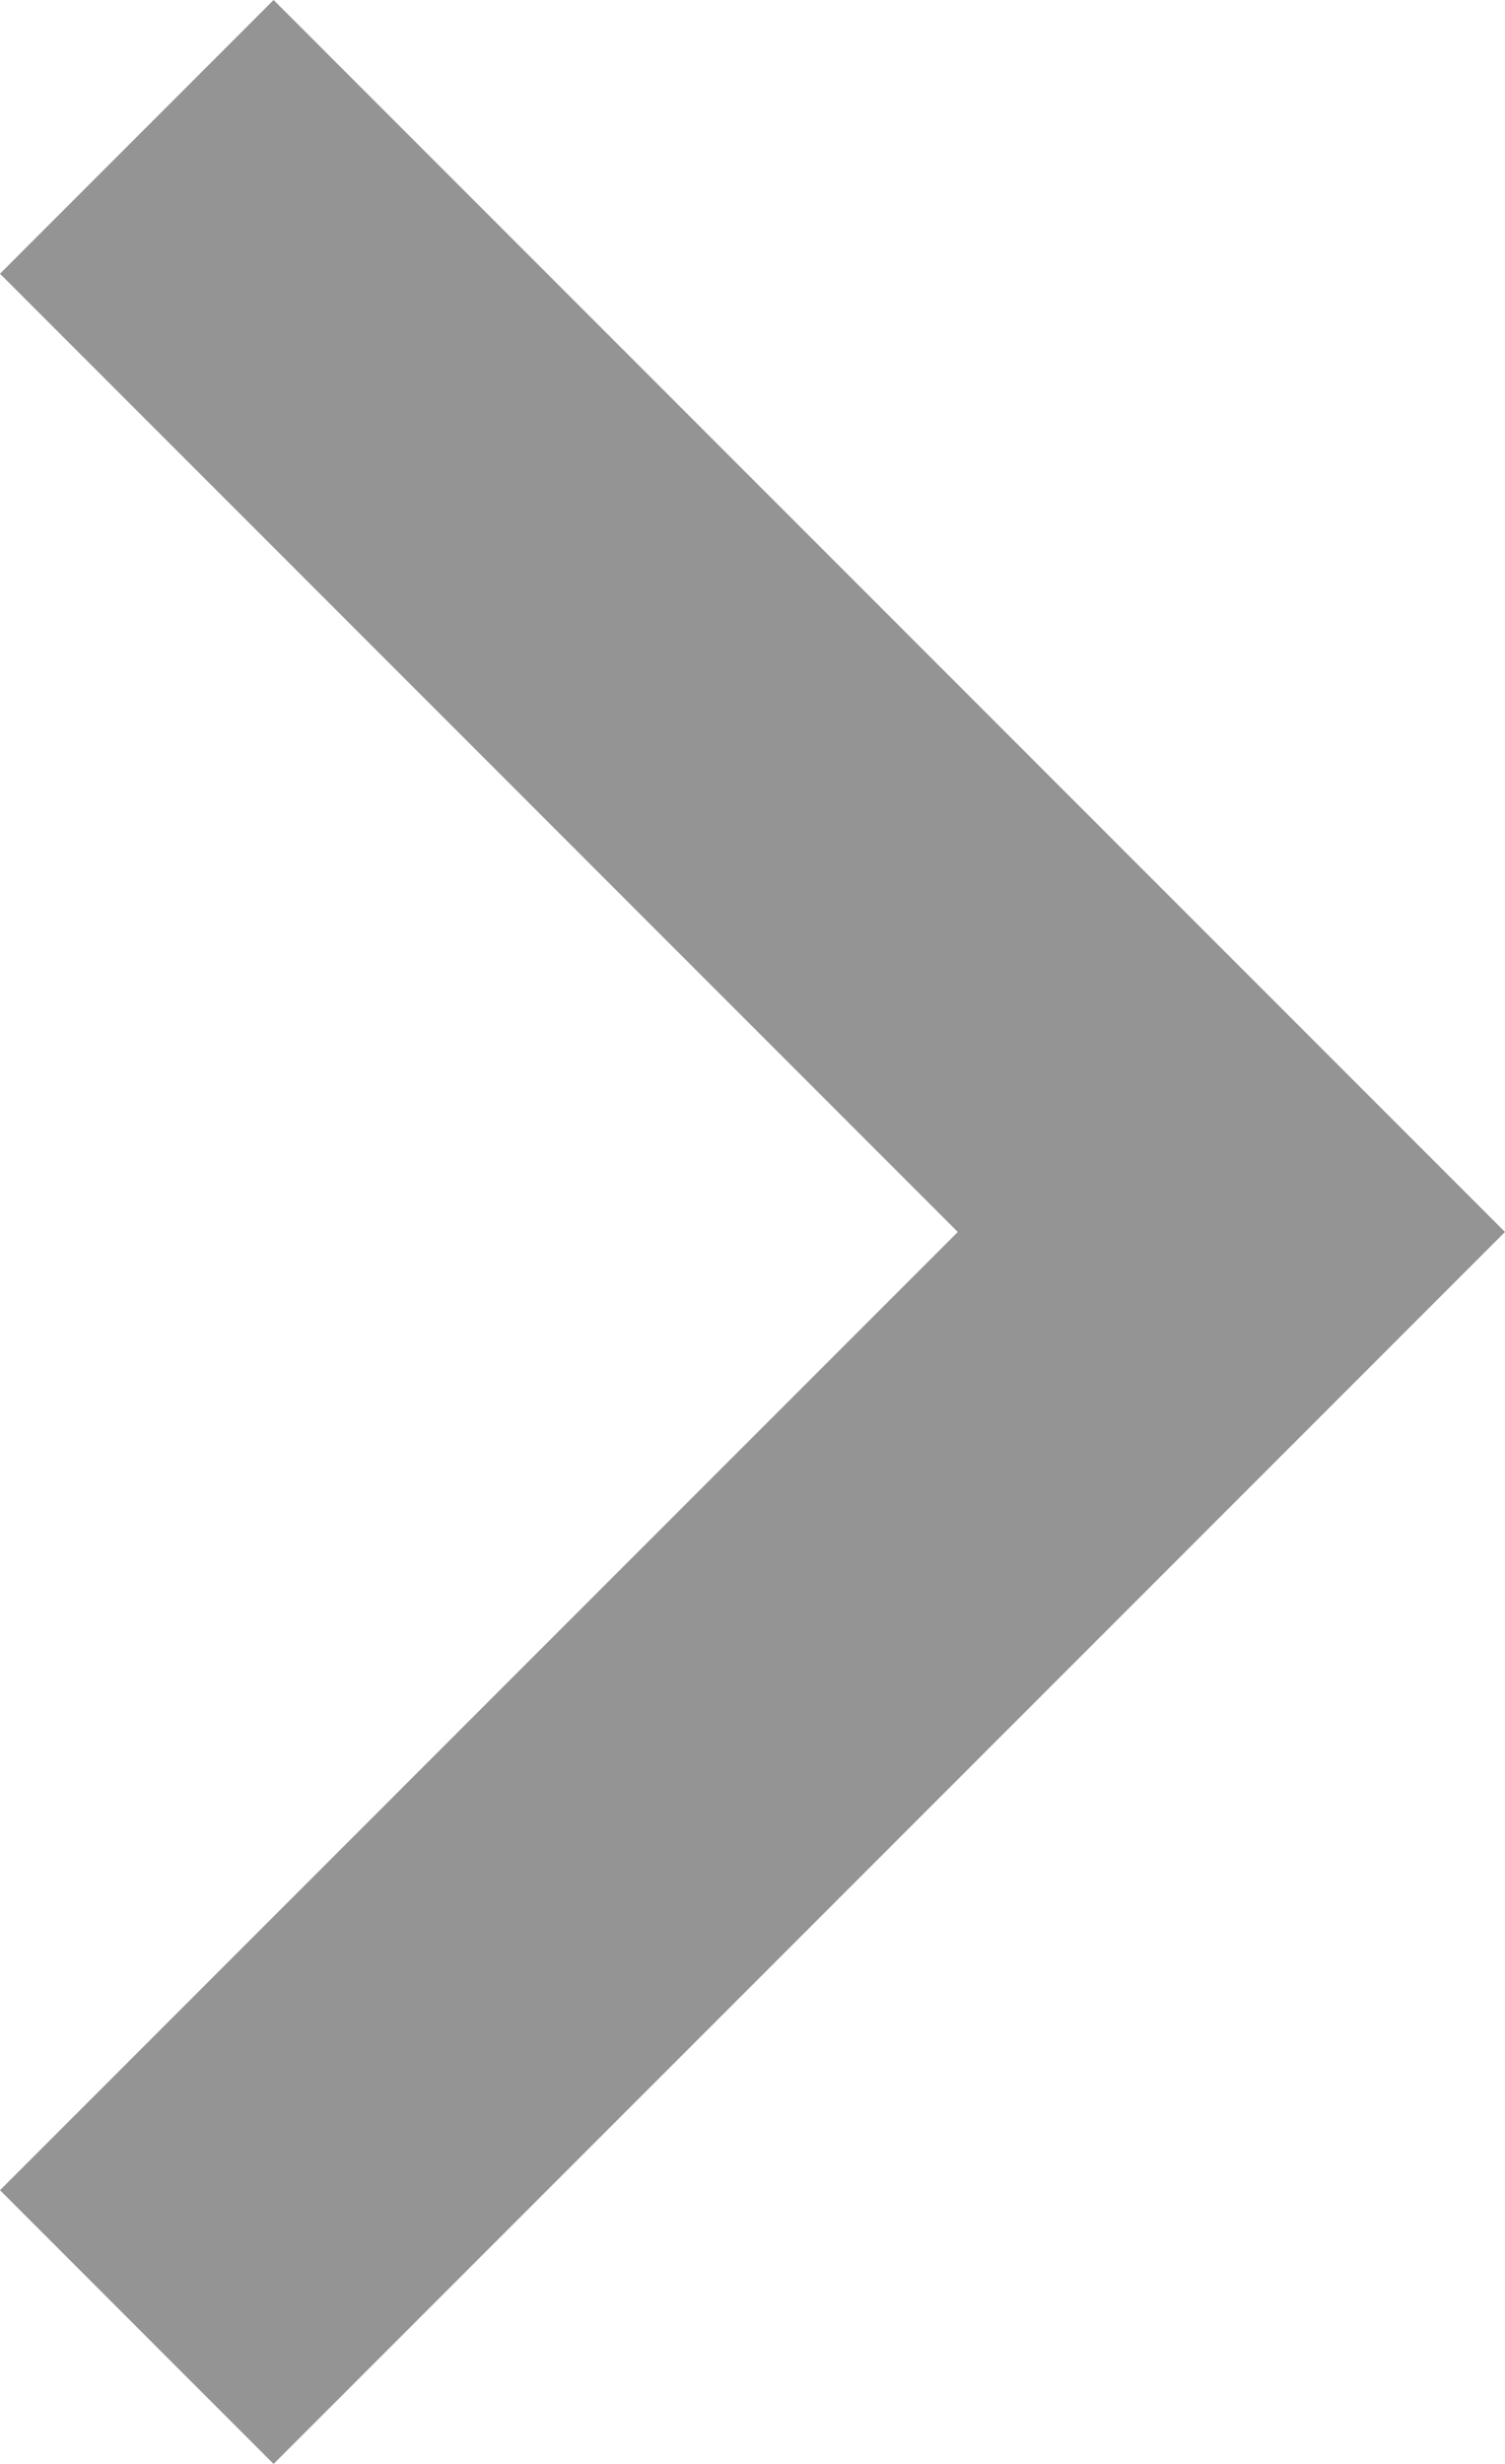 <svg width="66" height="108" viewBox="0 0 66 108" fill="none" xmlns="http://www.w3.org/2000/svg">
<path d="M42.003 54L-4.19638e-06 11.998L11.998 -2.78548e-06L66 54L11.998 108L-5.24454e-07 96.002L42.003 54Z" fill="#949494"/>
</svg>
